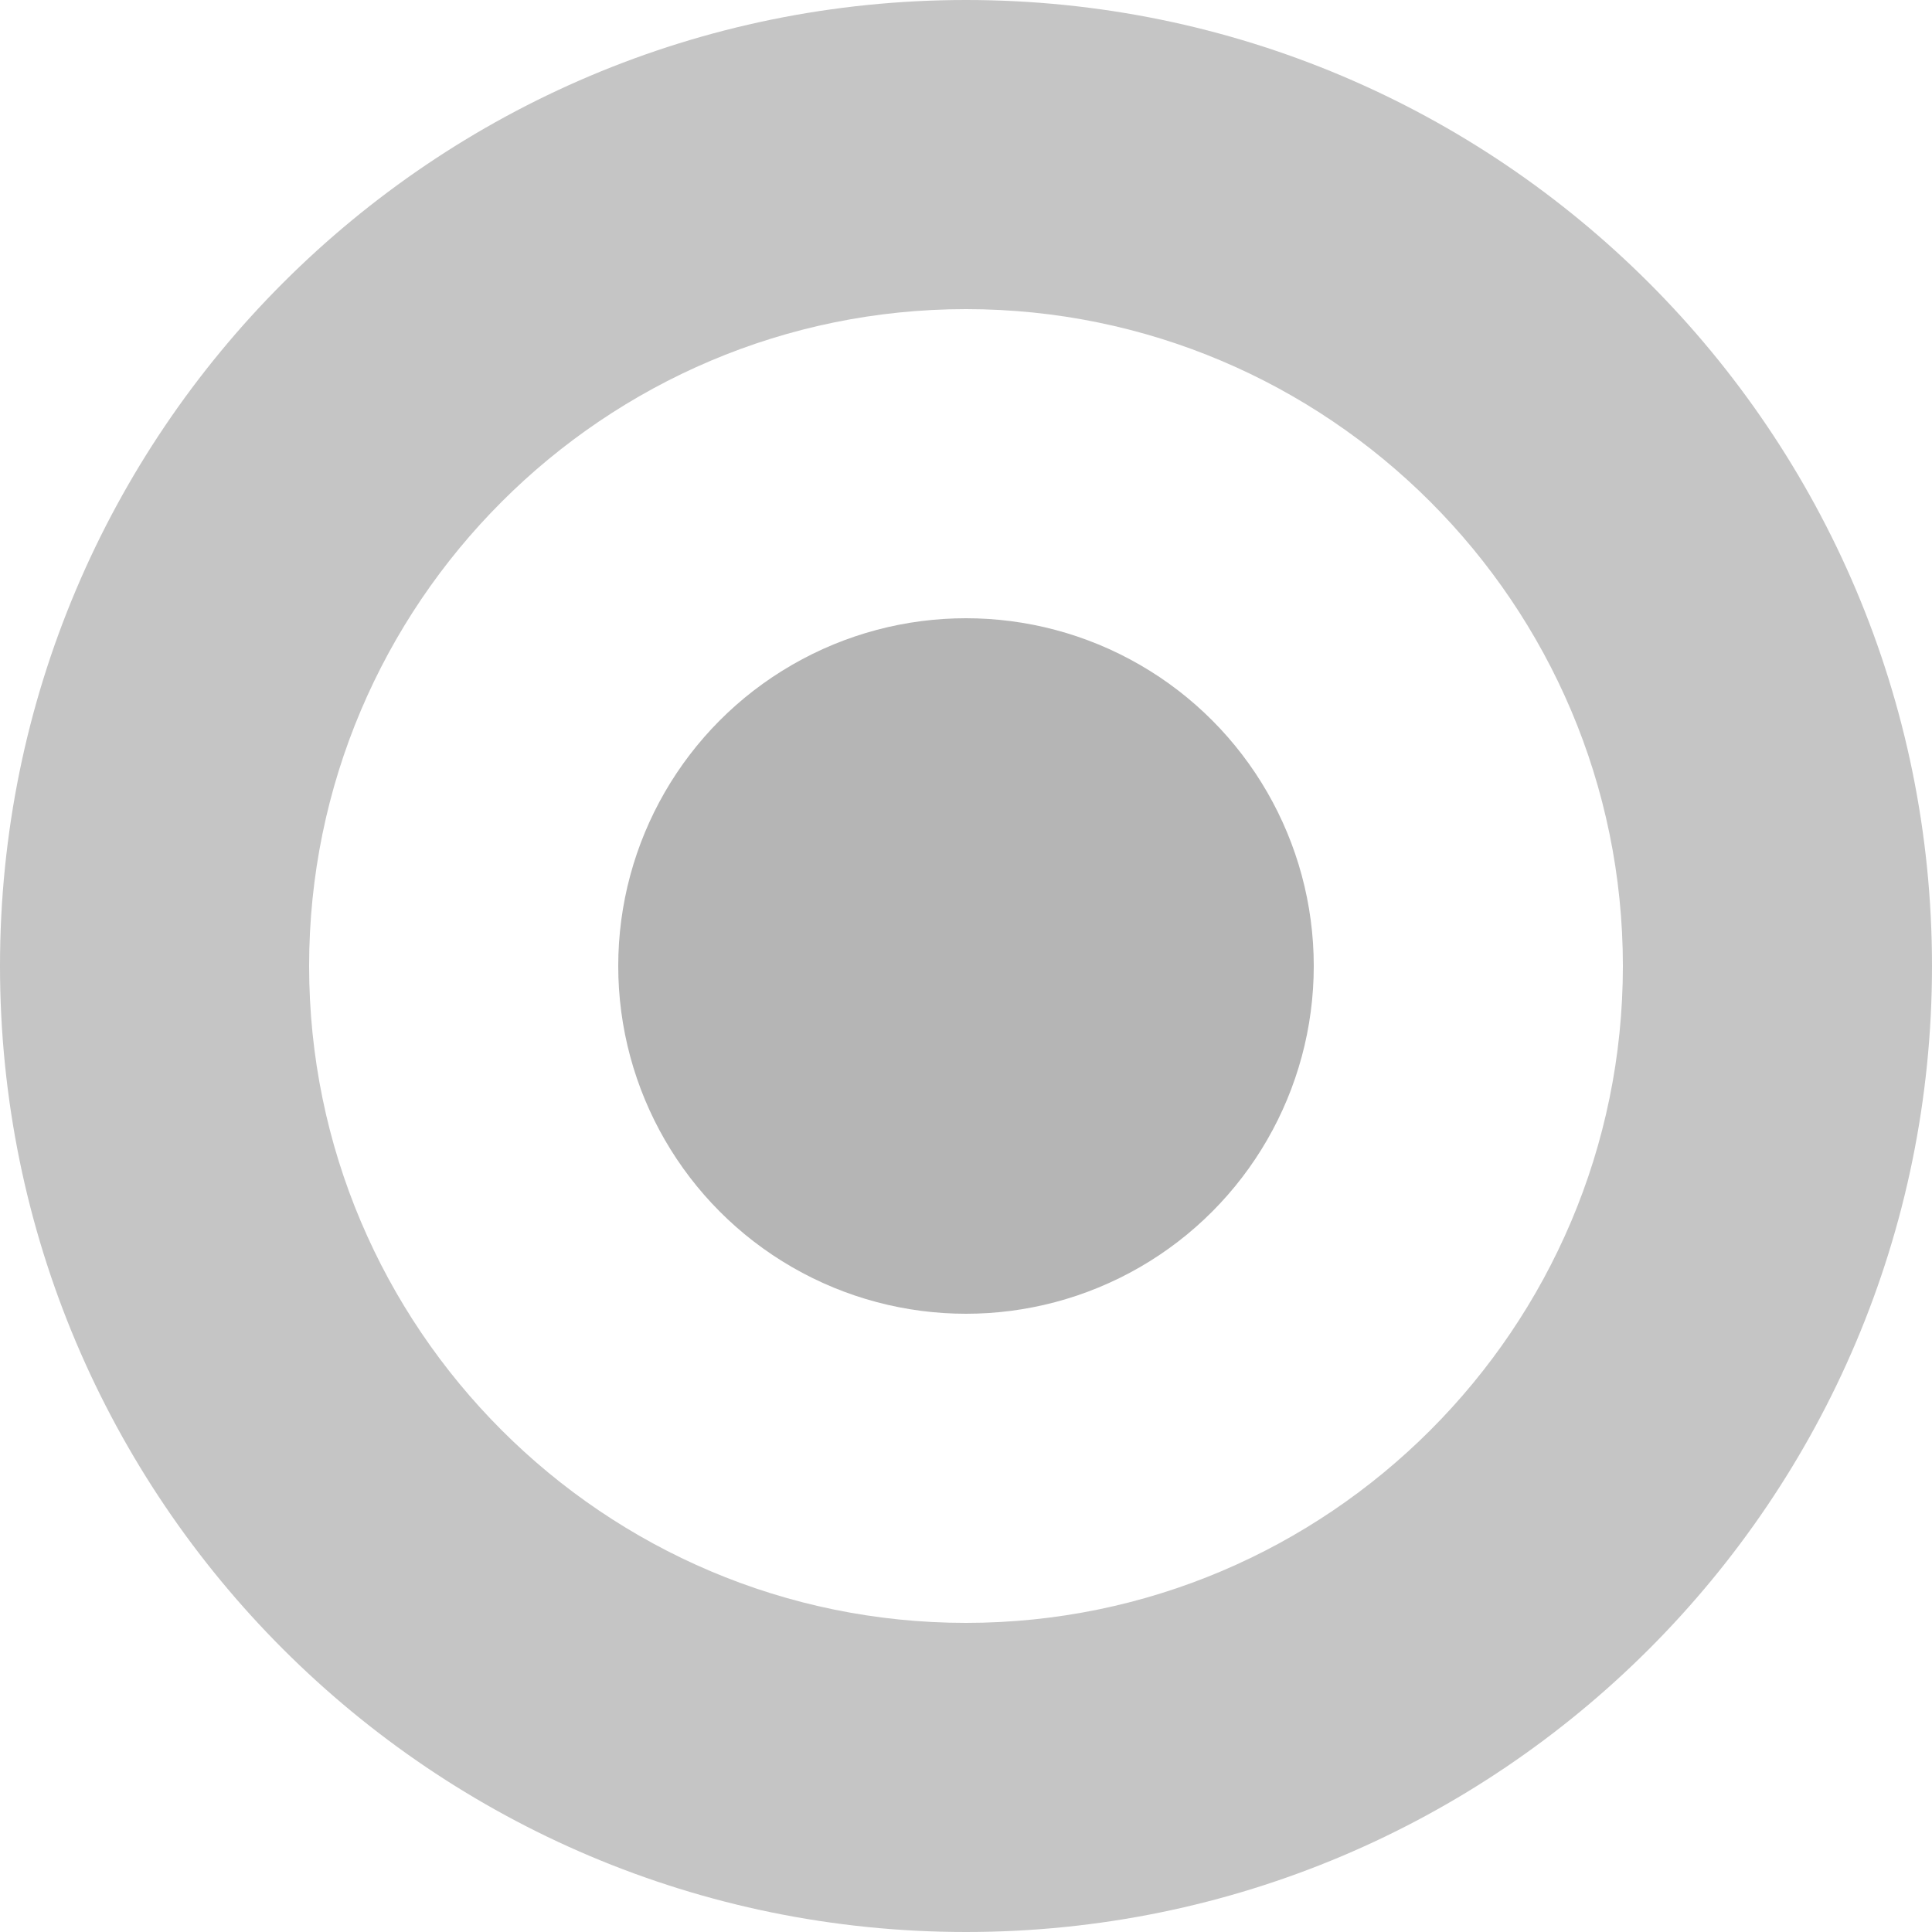 <svg xmlns="http://www.w3.org/2000/svg" width="25" height="25" viewBox="0 0 25 25"><path fill="#c5c5c5" d="M12.5 4c4.687 0 8.5 3.813 8.5 8.5 0 4.687-3.813 8.5-8.5 8.5C7.813 21 4 17.187 4 12.5 4 7.813 7.813 4 12.5 4m0-4C5.597 0 0 5.597 0 12.5S5.597 25 12.5 25 25 19.403 25 12.5 19.403 0 12.5 0z"/><circle fill="#b5b5b5" cx="12.5" cy="12.5" r="4.5"/></svg>

